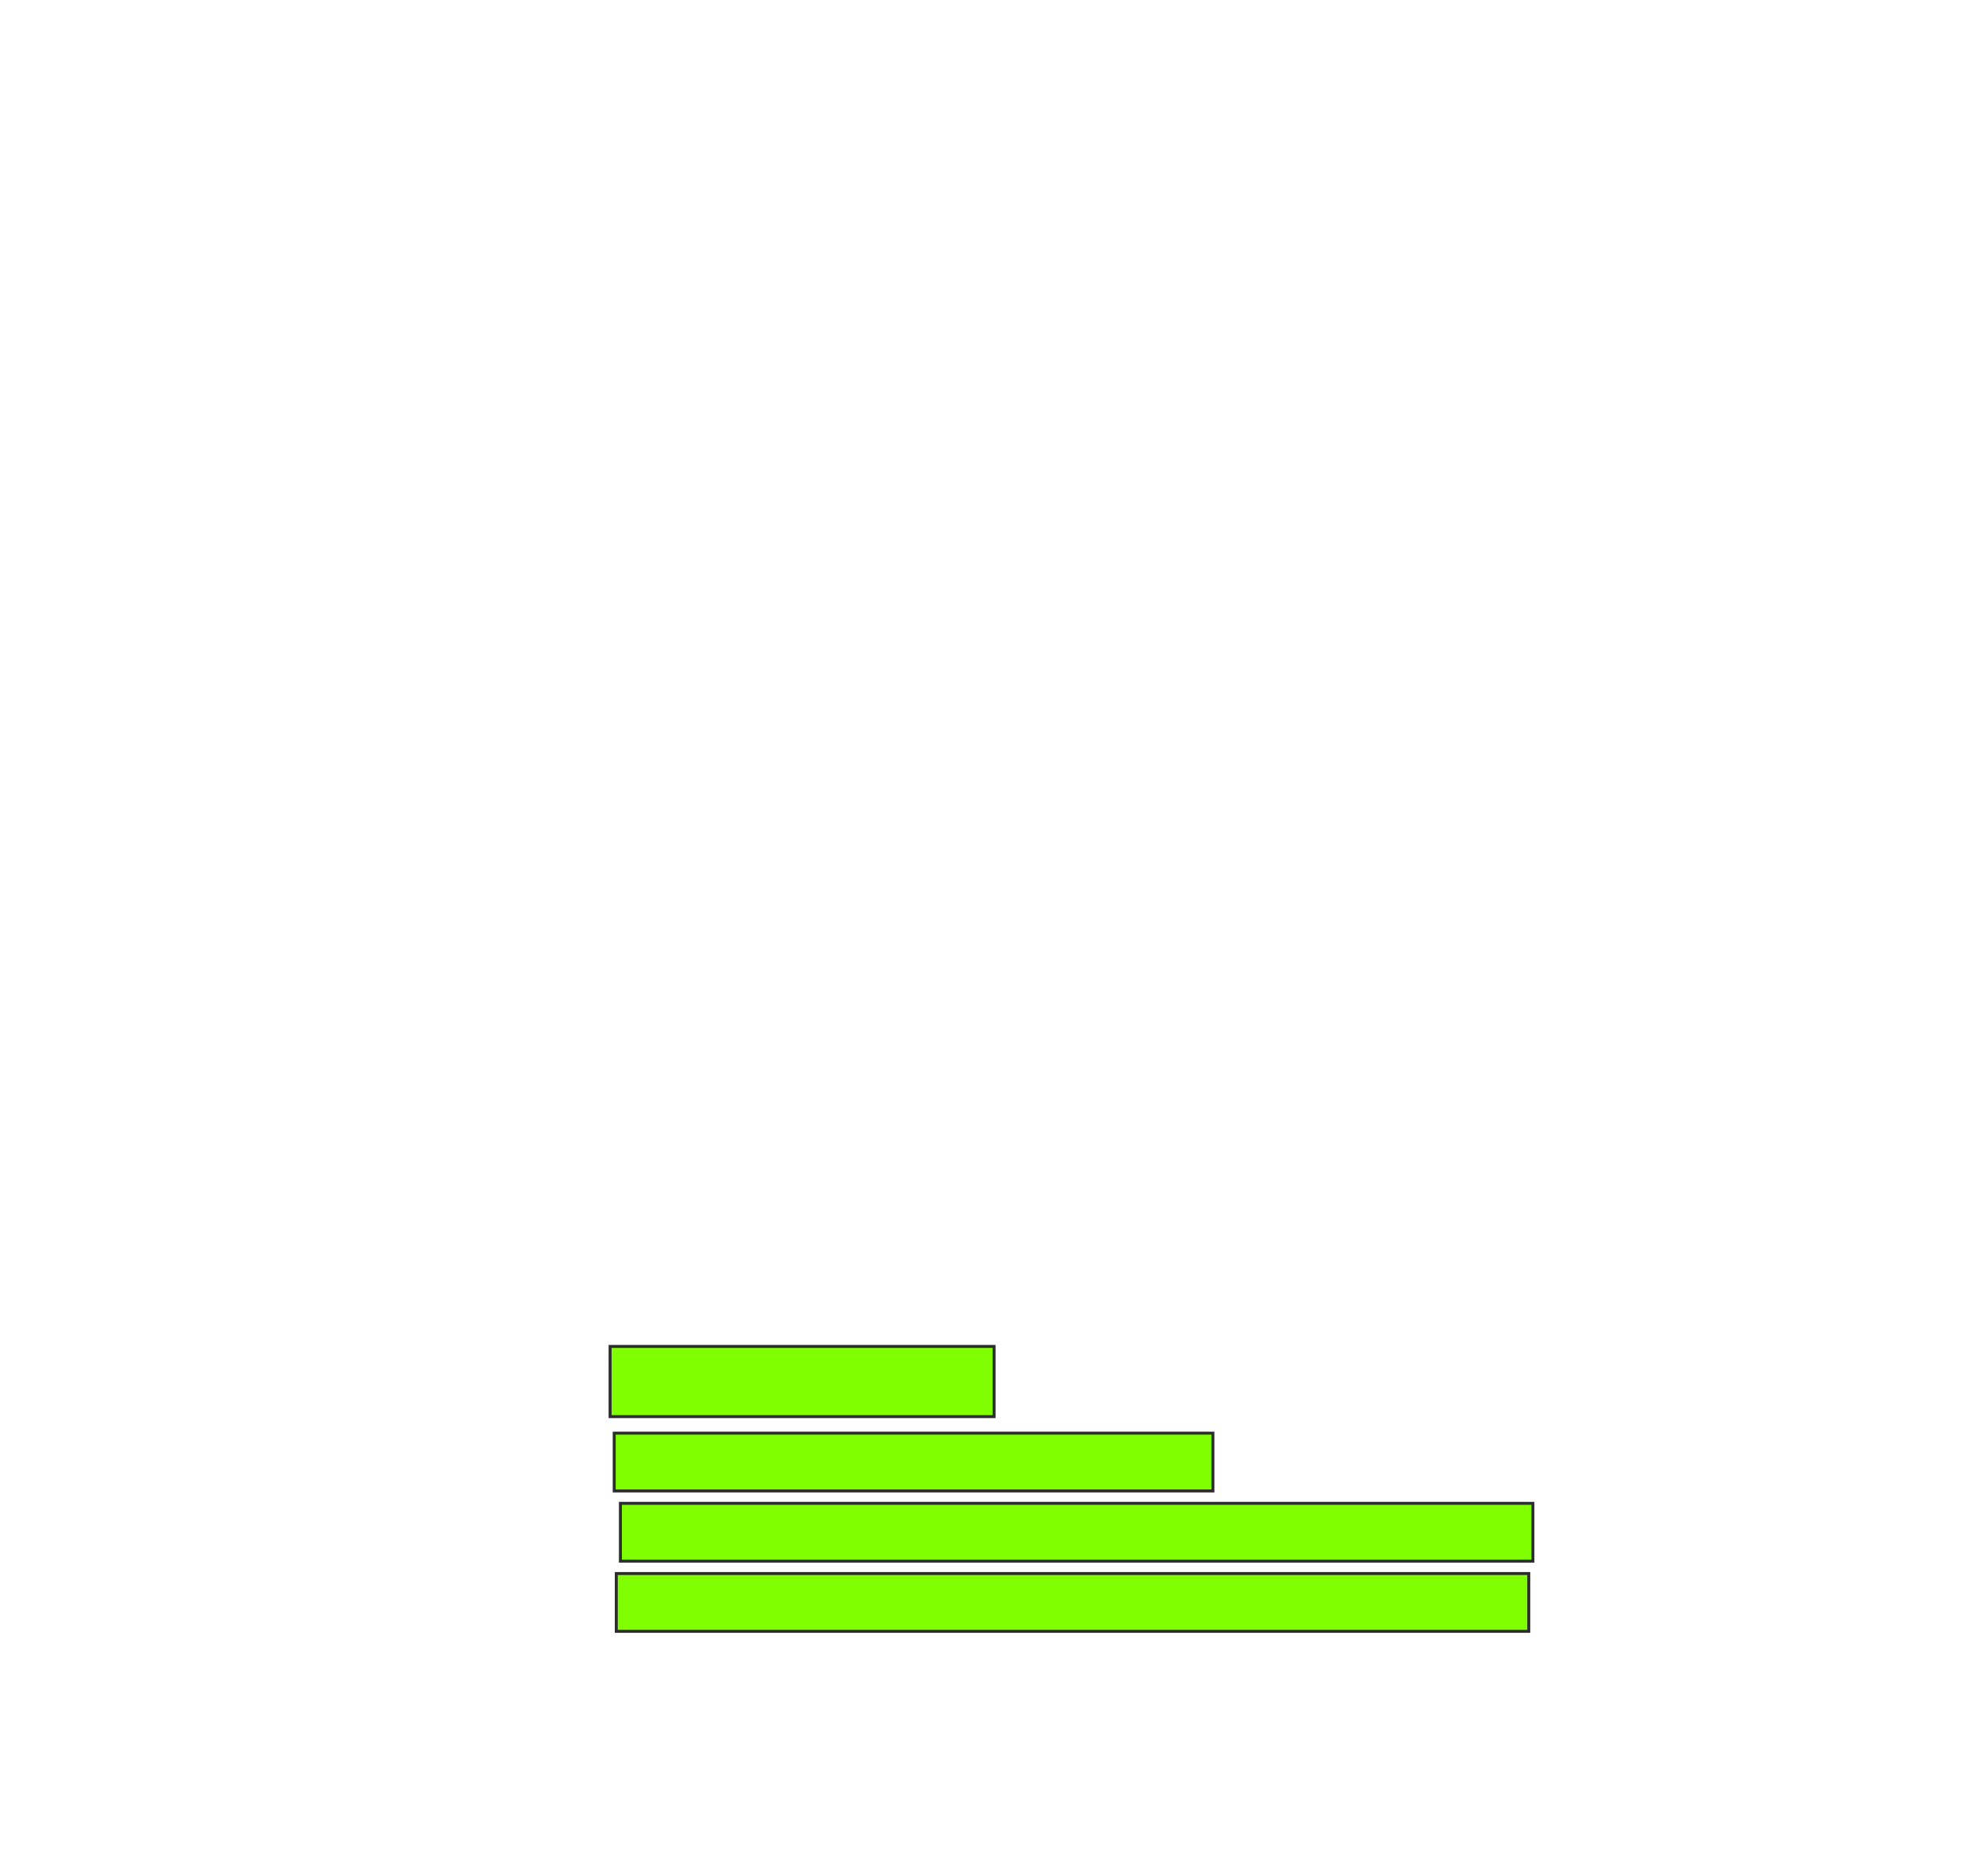 <svg xmlns="http://www.w3.org/2000/svg" width="662" height="631">
 <!-- Created with Image Occlusion Enhanced -->
 <g>
  <title>Labels</title>
 </g>
 <g>
  <title>Masks</title>
  <rect id="f84e3cb732e54ccb86eec64a65832c10-ao-1" height="23.611" width="129.167" y="452.889" x="205.222" stroke-linecap="null" stroke-linejoin="null" stroke-dasharray="null" stroke="#2D2D2D" fill="#7fff00"/>
  <rect stroke="#2D2D2D" id="f84e3cb732e54ccb86eec64a65832c10-ao-2" height="19.444" width="201.389" y="482.056" x="206.611" stroke-linecap="null" stroke-linejoin="null" stroke-dasharray="null" fill="#7fff00"/>
  <rect stroke="#2D2D2D" id="f84e3cb732e54ccb86eec64a65832c10-ao-3" height="19.444" width="306.944" y="505.667" x="208.694" stroke-linecap="null" stroke-linejoin="null" stroke-dasharray="null" fill="#7fff00"/>
  <rect id="f84e3cb732e54ccb86eec64a65832c10-ao-4" stroke="#2D2D2D" height="19.444" width="306.944" y="529.278" x="207.306" stroke-linecap="null" stroke-linejoin="null" stroke-dasharray="null" fill="#7fff00"/>
 </g>
</svg>